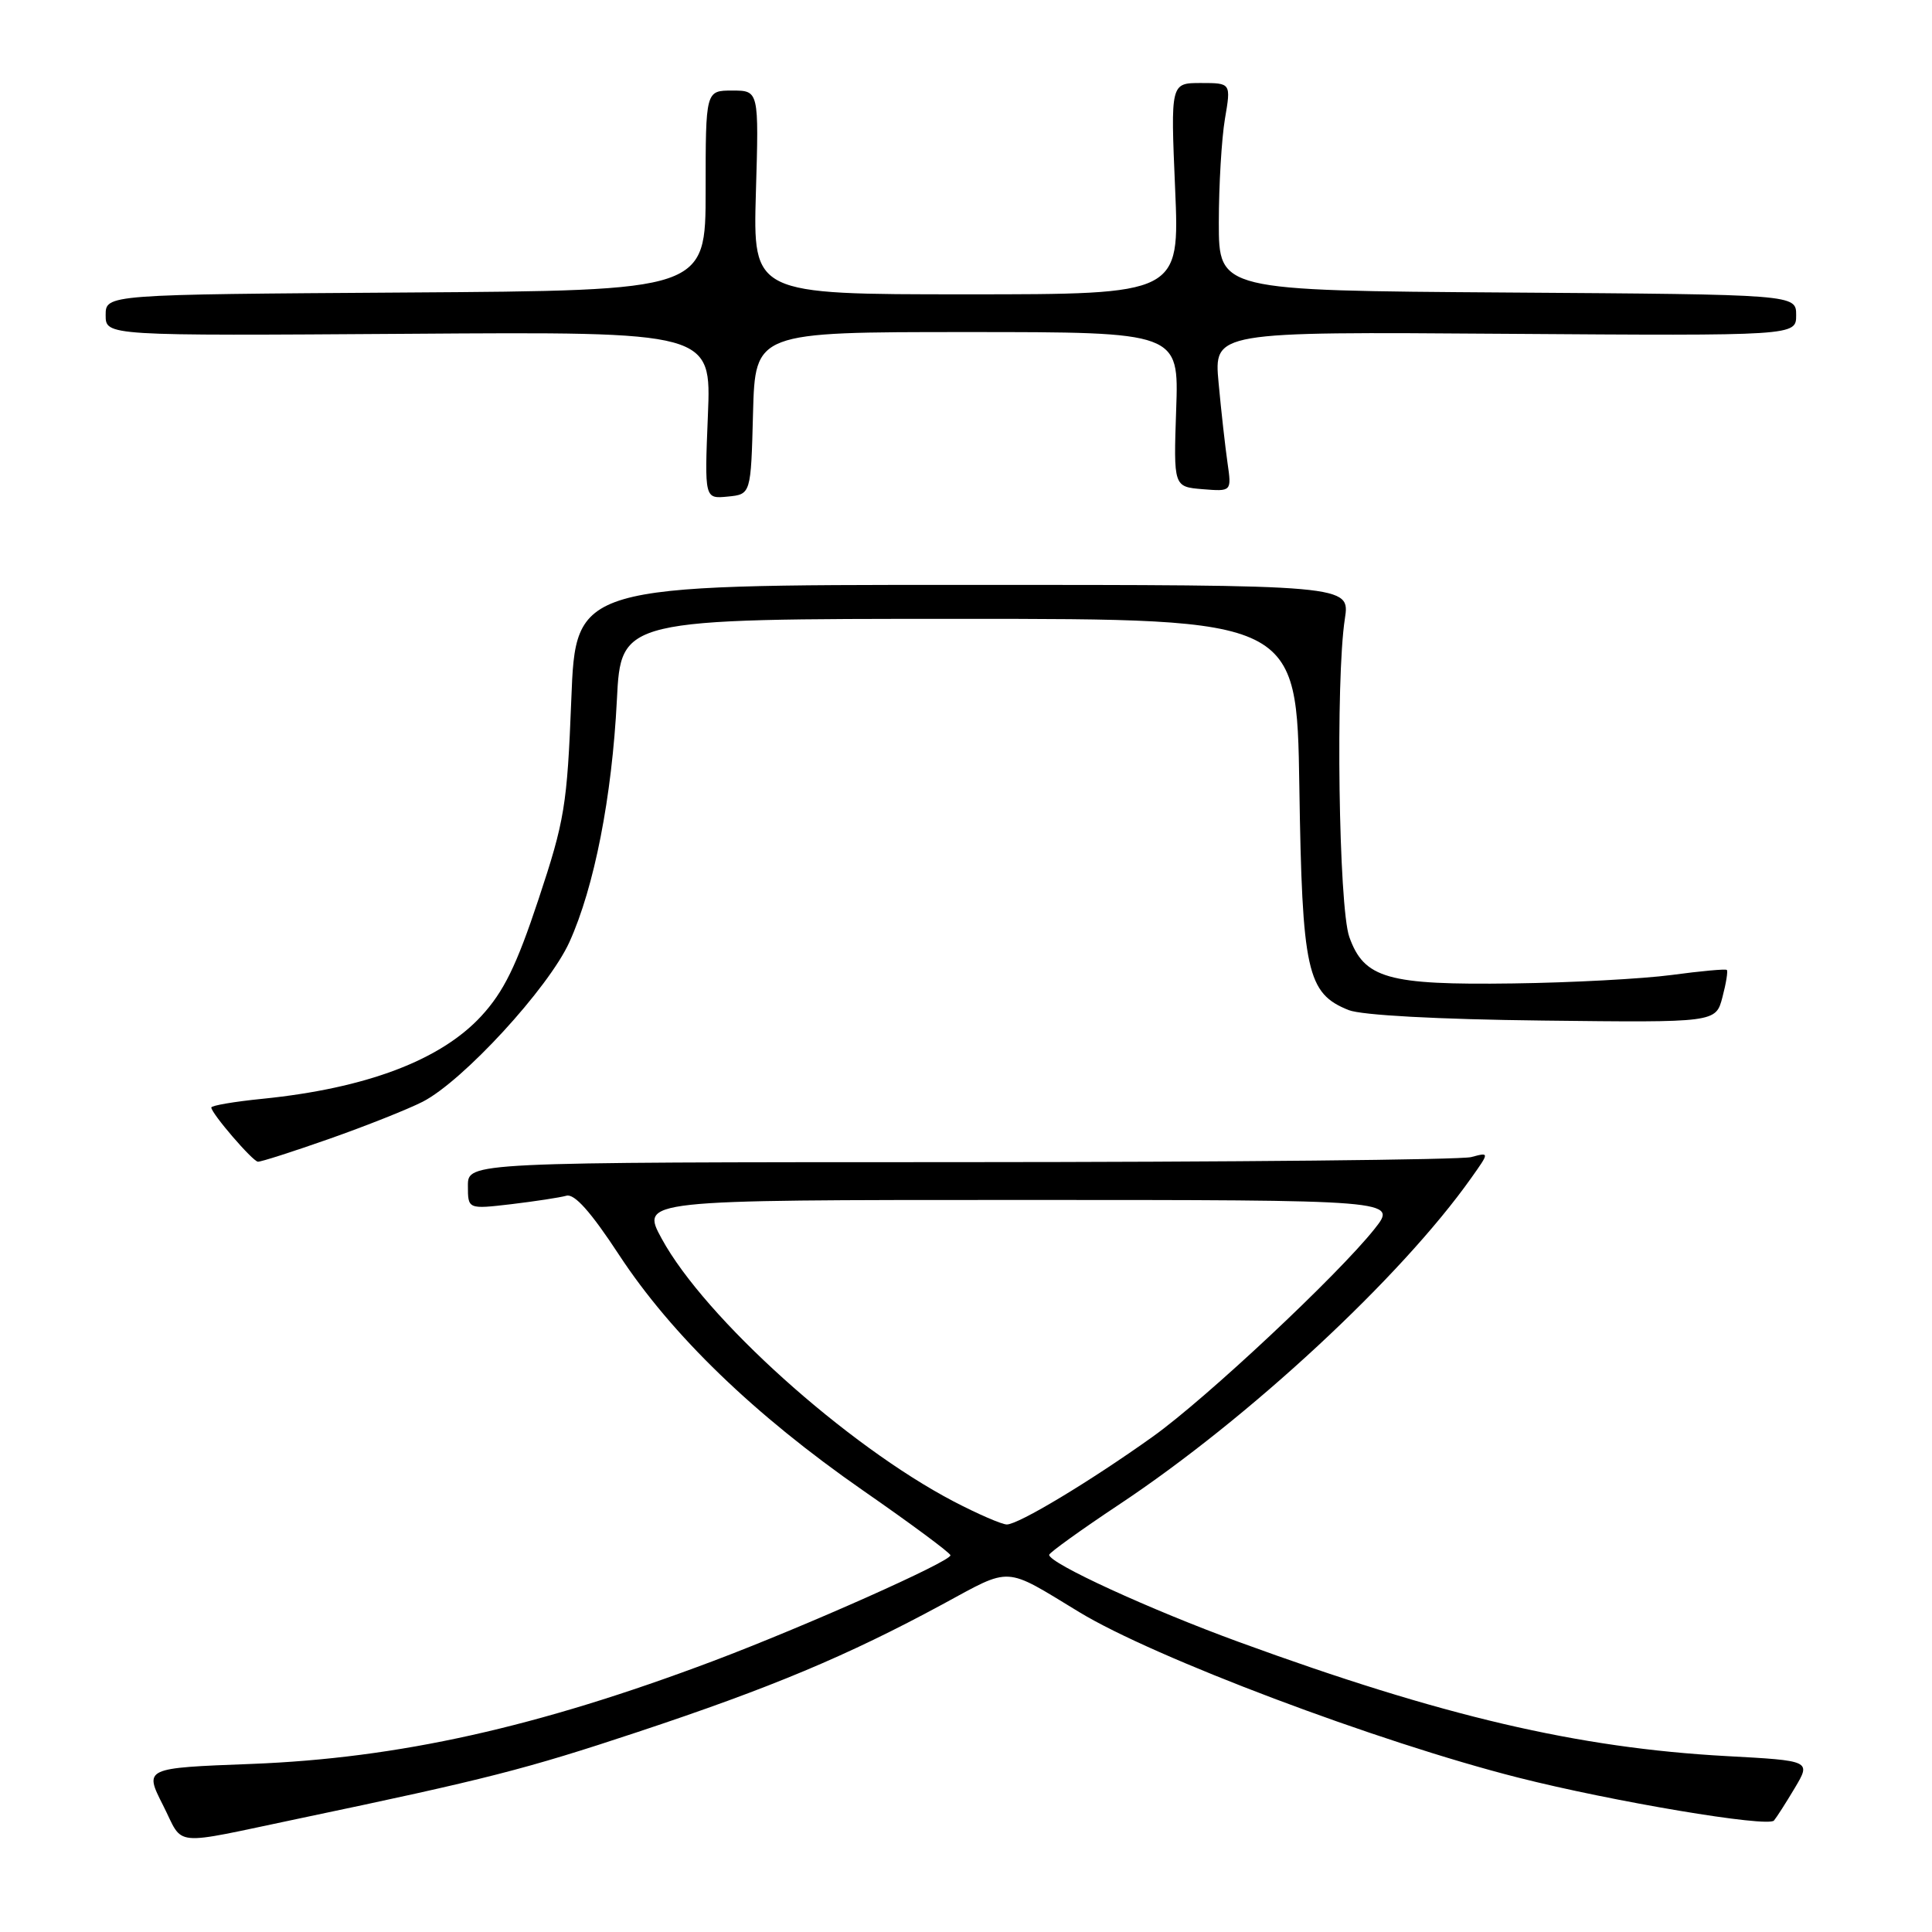 <?xml version="1.0" encoding="UTF-8" standalone="no"?>
<!DOCTYPE svg PUBLIC "-//W3C//DTD SVG 1.1//EN" "http://www.w3.org/Graphics/SVG/1.1/DTD/svg11.dtd" >
<svg xmlns="http://www.w3.org/2000/svg" xmlns:xlink="http://www.w3.org/1999/xlink" version="1.1" viewBox="0 0 256 256">
 <g >
 <path fill="currentColor"
d=" M 39.75 240.94 C 64.48 235.75 69.62 234.44 84.50 229.50 C 102.16 223.64 112.26 219.41 124.87 212.59 C 134.15 207.56 132.94 207.50 143.00 213.61 C 152.95 219.66 182.58 230.83 201.16 235.54 C 213.73 238.73 234.26 242.17 235.06 241.23 C 235.40 240.83 236.65 238.88 237.83 236.90 C 239.97 233.30 239.97 233.30 228.74 232.69 C 209.05 231.61 191.09 227.41 164.21 217.59 C 152.39 213.28 138.97 207.12 139.02 206.02 C 139.04 205.74 143.20 202.74 148.27 199.37 C 165.47 187.95 185.63 169.25 194.95 156.08 C 197.37 152.67 197.37 152.67 194.94 153.32 C 193.60 153.68 163.14 153.98 127.25 153.99 C 62.00 154.00 62.00 154.00 62.00 157.12 C 62.00 160.23 62.00 160.23 67.75 159.56 C 70.91 159.18 74.20 158.68 75.05 158.44 C 76.11 158.13 78.30 160.59 82.01 166.25 C 89.00 176.91 99.96 187.49 114.36 197.50 C 120.70 201.90 125.91 205.76 125.94 206.08 C 126.02 206.89 106.70 215.49 94.48 220.10 C 71.18 228.88 52.76 232.98 33.30 233.73 C 19.10 234.27 19.10 234.27 21.60 239.20 C 24.44 244.79 22.33 244.59 39.75 240.94 Z  M 43.67 150.89 C 48.53 149.18 54.08 146.97 56.00 145.99 C 61.34 143.26 72.70 130.90 75.45 124.83 C 78.75 117.55 81.09 105.60 81.74 92.75 C 82.28 82.00 82.28 82.00 127.06 82.00 C 171.83 82.00 171.83 82.00 172.17 104.25 C 172.54 128.74 173.18 131.63 178.70 133.84 C 180.40 134.52 190.48 135.07 204.43 135.23 C 227.35 135.50 227.35 135.50 228.23 132.14 C 228.72 130.29 228.98 128.66 228.81 128.52 C 228.64 128.37 225.35 128.67 221.50 129.19 C 217.65 129.70 208.20 130.21 200.50 130.31 C 183.86 130.54 180.75 129.65 178.79 124.15 C 177.38 120.17 176.96 90.02 178.20 82.00 C 178.89 77.50 178.89 77.50 127.59 77.50 C 76.29 77.50 76.29 77.50 75.70 92.69 C 75.15 106.74 74.82 108.73 71.35 119.18 C 68.43 127.98 66.75 131.40 63.77 134.64 C 58.37 140.49 48.52 144.21 34.75 145.60 C 31.04 145.97 28.00 146.49 28.00 146.75 C 28.00 147.52 33.44 153.85 34.17 153.93 C 34.54 153.97 38.81 152.60 43.67 150.89 Z  M 99.78 54.75 C 100.07 44.00 100.07 44.00 128.14 44.00 C 156.21 44.00 156.21 44.00 155.85 54.25 C 155.50 64.50 155.50 64.50 159.35 64.82 C 163.20 65.13 163.20 65.13 162.65 61.32 C 162.35 59.22 161.81 54.45 161.47 50.73 C 160.84 43.95 160.84 43.95 199.42 44.23 C 238.00 44.50 238.00 44.50 238.00 41.76 C 238.00 39.02 238.00 39.02 199.75 38.76 C 161.50 38.50 161.50 38.50 161.50 29.50 C 161.50 24.55 161.87 18.36 162.31 15.75 C 163.12 11.00 163.12 11.00 159.12 11.00 C 155.11 11.00 155.11 11.00 155.71 25.00 C 156.31 39.00 156.31 39.00 128.04 39.00 C 99.77 39.00 99.77 39.00 100.16 25.50 C 100.56 12.00 100.56 12.00 97.03 12.00 C 93.50 12.00 93.50 12.00 93.50 25.25 C 93.50 38.50 93.50 38.50 53.75 38.76 C 14.00 39.02 14.00 39.02 14.00 41.76 C 14.00 44.50 14.00 44.50 54.13 44.23 C 94.26 43.95 94.26 43.95 93.80 55.03 C 93.35 66.10 93.35 66.10 96.42 65.80 C 99.50 65.50 99.50 65.50 99.78 54.75 Z  M 126.35 198.94 C 112.15 191.50 93.41 174.64 87.69 164.15 C 84.88 159.00 84.88 159.00 135.03 159.00 C 185.17 159.00 185.17 159.00 182.14 162.83 C 177.30 168.93 159.80 185.33 152.74 190.37 C 144.42 196.31 134.96 202.00 133.41 202.00 C 132.75 202.00 129.57 200.62 126.35 198.94 Z "/>
</g>
</svg>